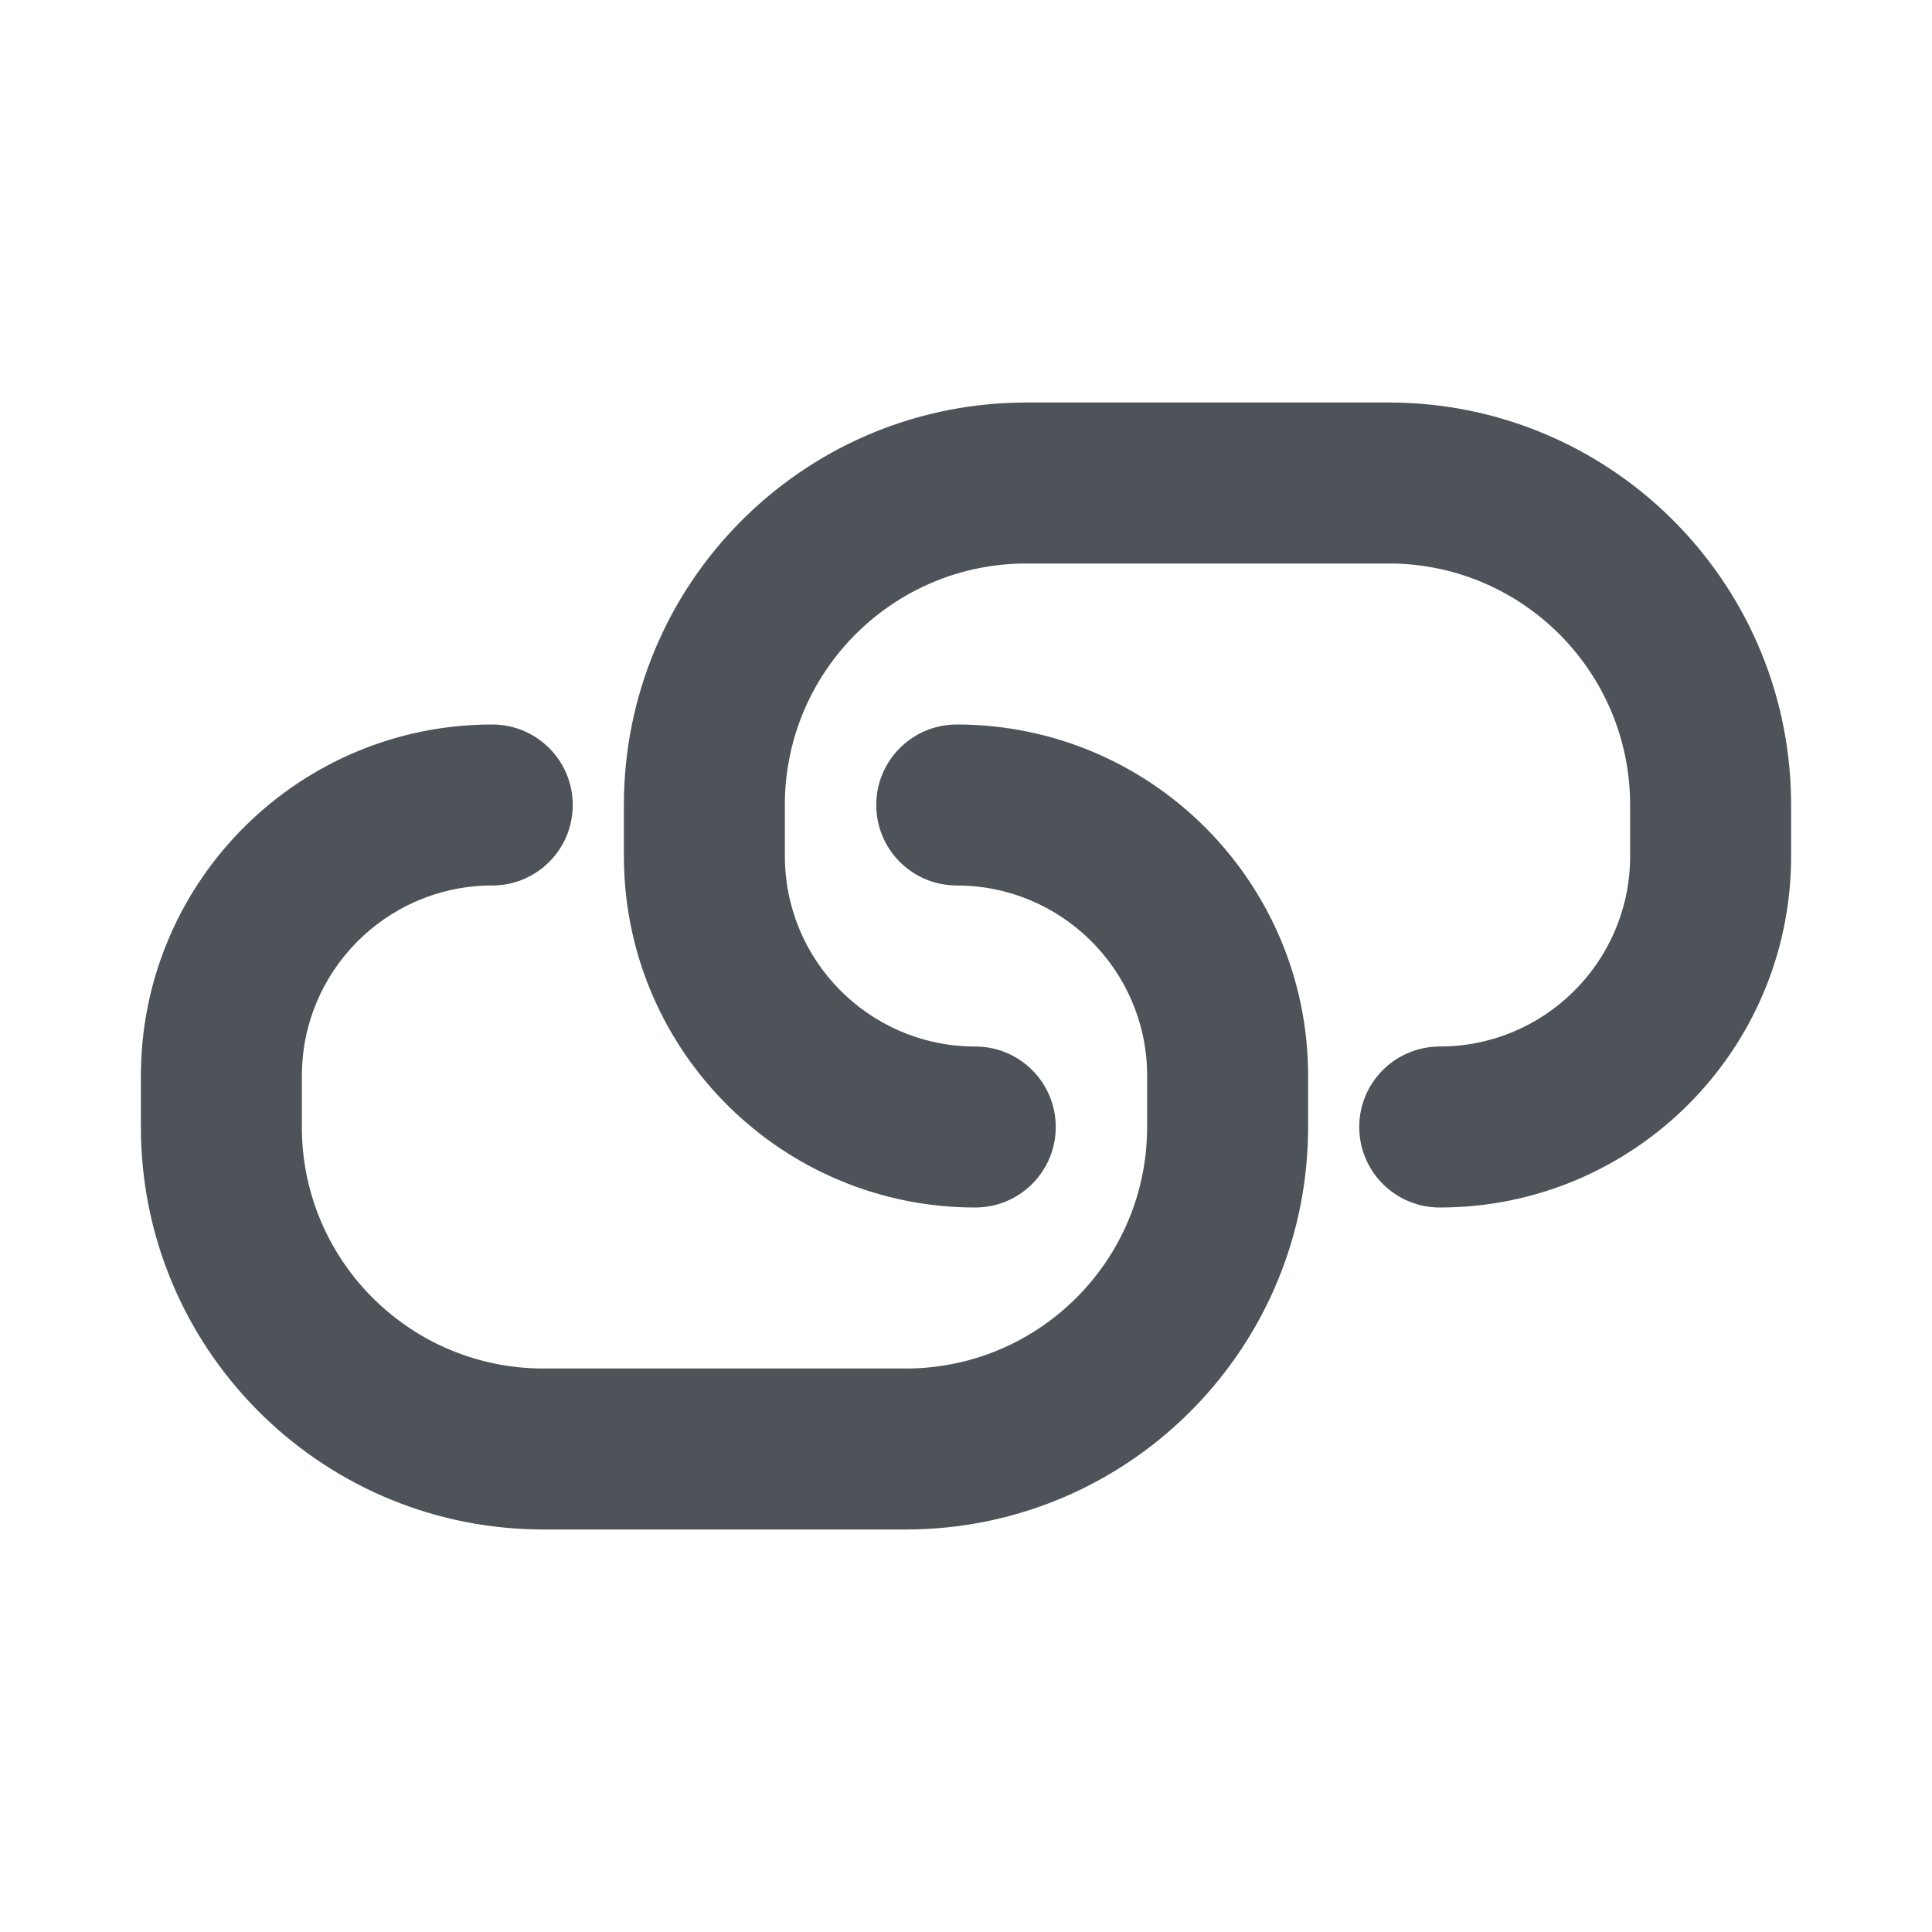 <svg width="24" height="24" viewBox="0 0 24 24" fill="none" xmlns="http://www.w3.org/2000/svg">
<path fill-rule="evenodd" clip-rule="evenodd" d="M22.249 9.917C22.205 7.194 19.984 5 17.25 5H12.75L12.667 5.001C9.944 5.045 7.75 7.266 7.75 10V10.635L7.751 10.707C7.789 13.084 9.729 15 12.115 15C12.668 15 13.115 14.552 13.115 14C13.115 13.448 12.668 13 12.115 13L12.073 13C10.786 12.977 9.75 11.927 9.75 10.635V10L9.75 9.95C9.777 8.316 11.11 7 12.75 7H17.25L17.3 7C18.934 7.027 20.25 8.36 20.25 10V10.635L20.25 10.677C20.227 11.964 19.177 13 17.885 13L17.854 13.001C17.316 13.017 16.885 13.458 16.885 14C16.885 14.552 17.332 15 17.885 15C20.296 15 22.25 13.046 22.25 10.635V10L22.249 9.917ZM16.249 14.083C16.205 16.806 13.984 19 11.25 19H6.75L6.667 18.999C3.944 18.955 1.75 16.734 1.75 14V13.365L1.751 13.293C1.789 10.916 3.729 9 6.115 9C6.668 9 7.115 9.448 7.115 10C7.115 10.552 6.668 11 6.115 11L6.073 11C4.786 11.023 3.75 12.073 3.75 13.365V14L3.75 14.05C3.777 15.684 5.11 17 6.75 17H11.25L11.3 17C12.934 16.973 14.25 15.64 14.25 14V13.365L14.25 13.323C14.227 12.036 13.177 11 11.885 11L11.854 10.999C11.316 10.983 10.885 10.542 10.885 10C10.885 9.448 11.332 9 11.885 9C14.296 9 16.25 10.954 16.25 13.365V14L16.249 14.083Z" fill="#4E5359"/>
</svg>
